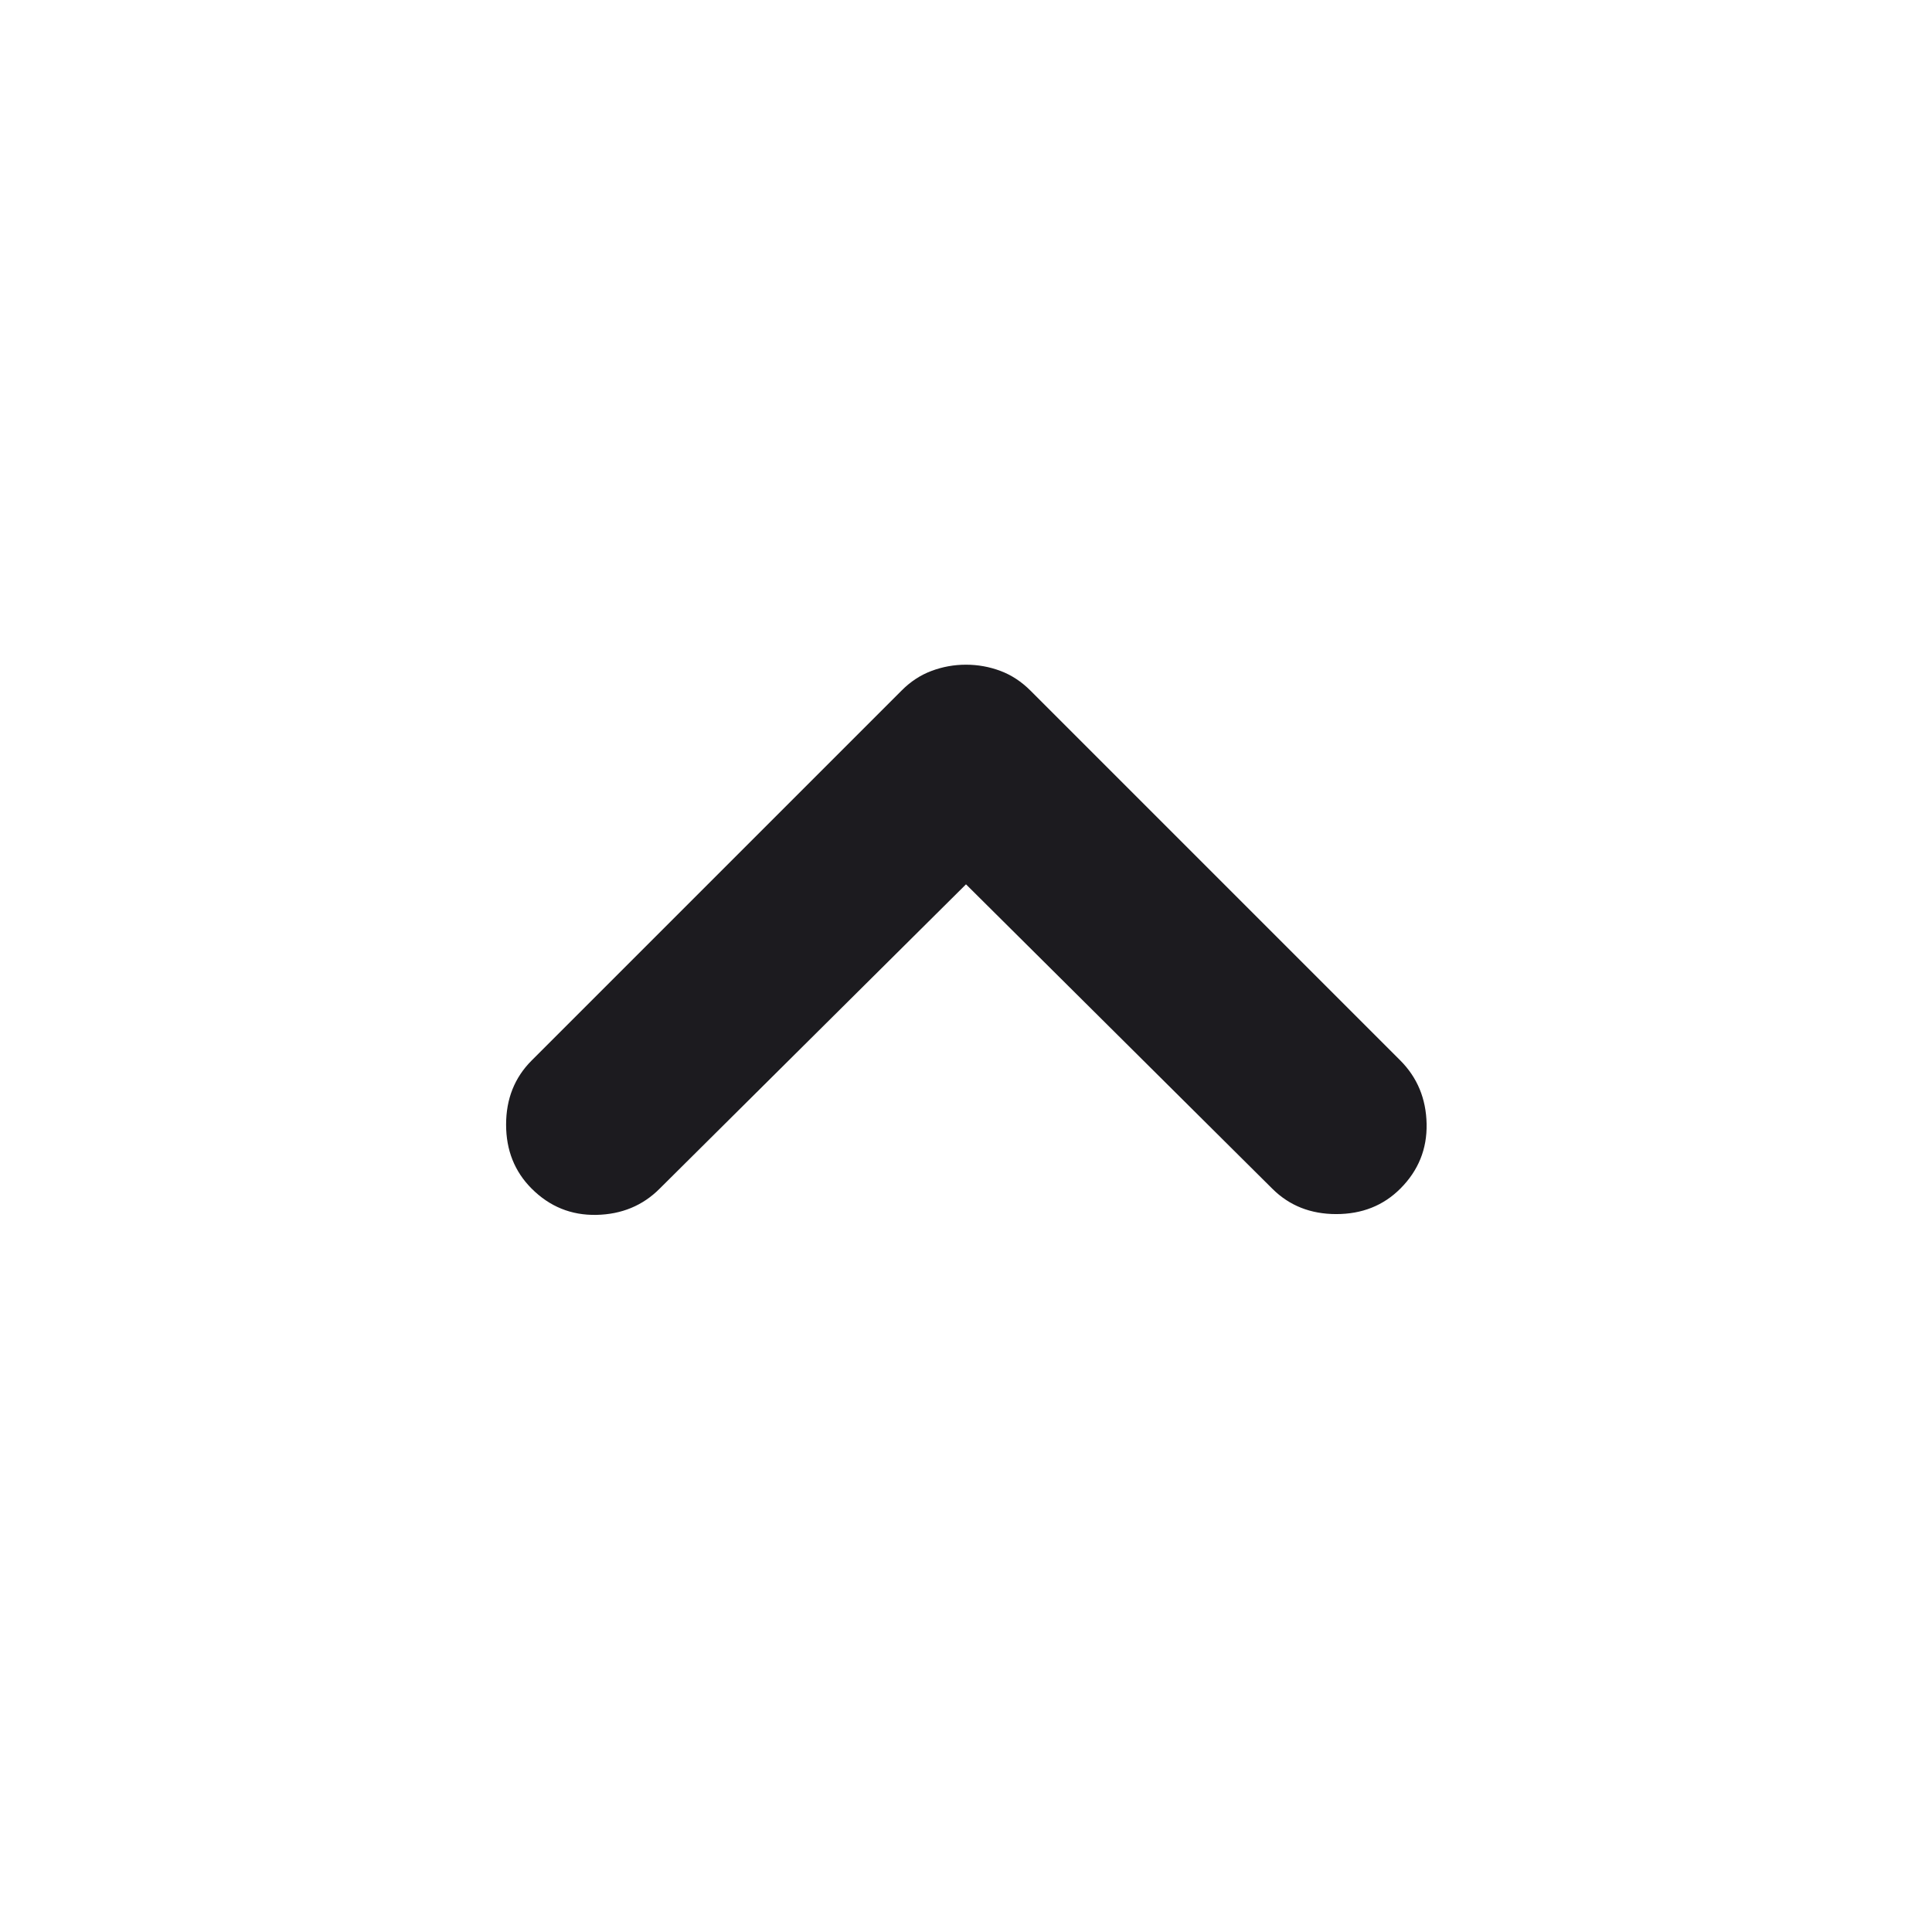 <svg width="22" height="22" viewBox="0 0 22 22" fill="none" xmlns="http://www.w3.org/2000/svg">
<mask id="mask0_840_7975" style="mask-type:alpha" maskUnits="userSpaceOnUse" x="0" y="0" width="22" height="22">
<rect width="22" height="22" fill="#D9D9D9"/>
</mask>
<g mask="url(#mask0_840_7975)">
<path d="M11 10.07L7.512 13.535C7.319 13.729 7.078 13.828 6.792 13.834C6.505 13.84 6.259 13.74 6.054 13.535C5.86 13.341 5.763 13.098 5.763 12.806C5.763 12.513 5.86 12.27 6.054 12.076L10.265 7.865C10.367 7.762 10.481 7.687 10.607 7.64C10.732 7.593 10.863 7.569 11 7.569C11.136 7.569 11.268 7.593 11.393 7.64C11.518 7.687 11.632 7.762 11.735 7.865L15.946 12.076C16.139 12.27 16.239 12.51 16.245 12.797C16.251 13.084 16.151 13.33 15.946 13.535C15.752 13.729 15.509 13.825 15.216 13.825C14.924 13.825 14.681 13.729 14.487 13.535L11 10.07Z" fill="#1C1B1F"/>
</g>
</svg>
